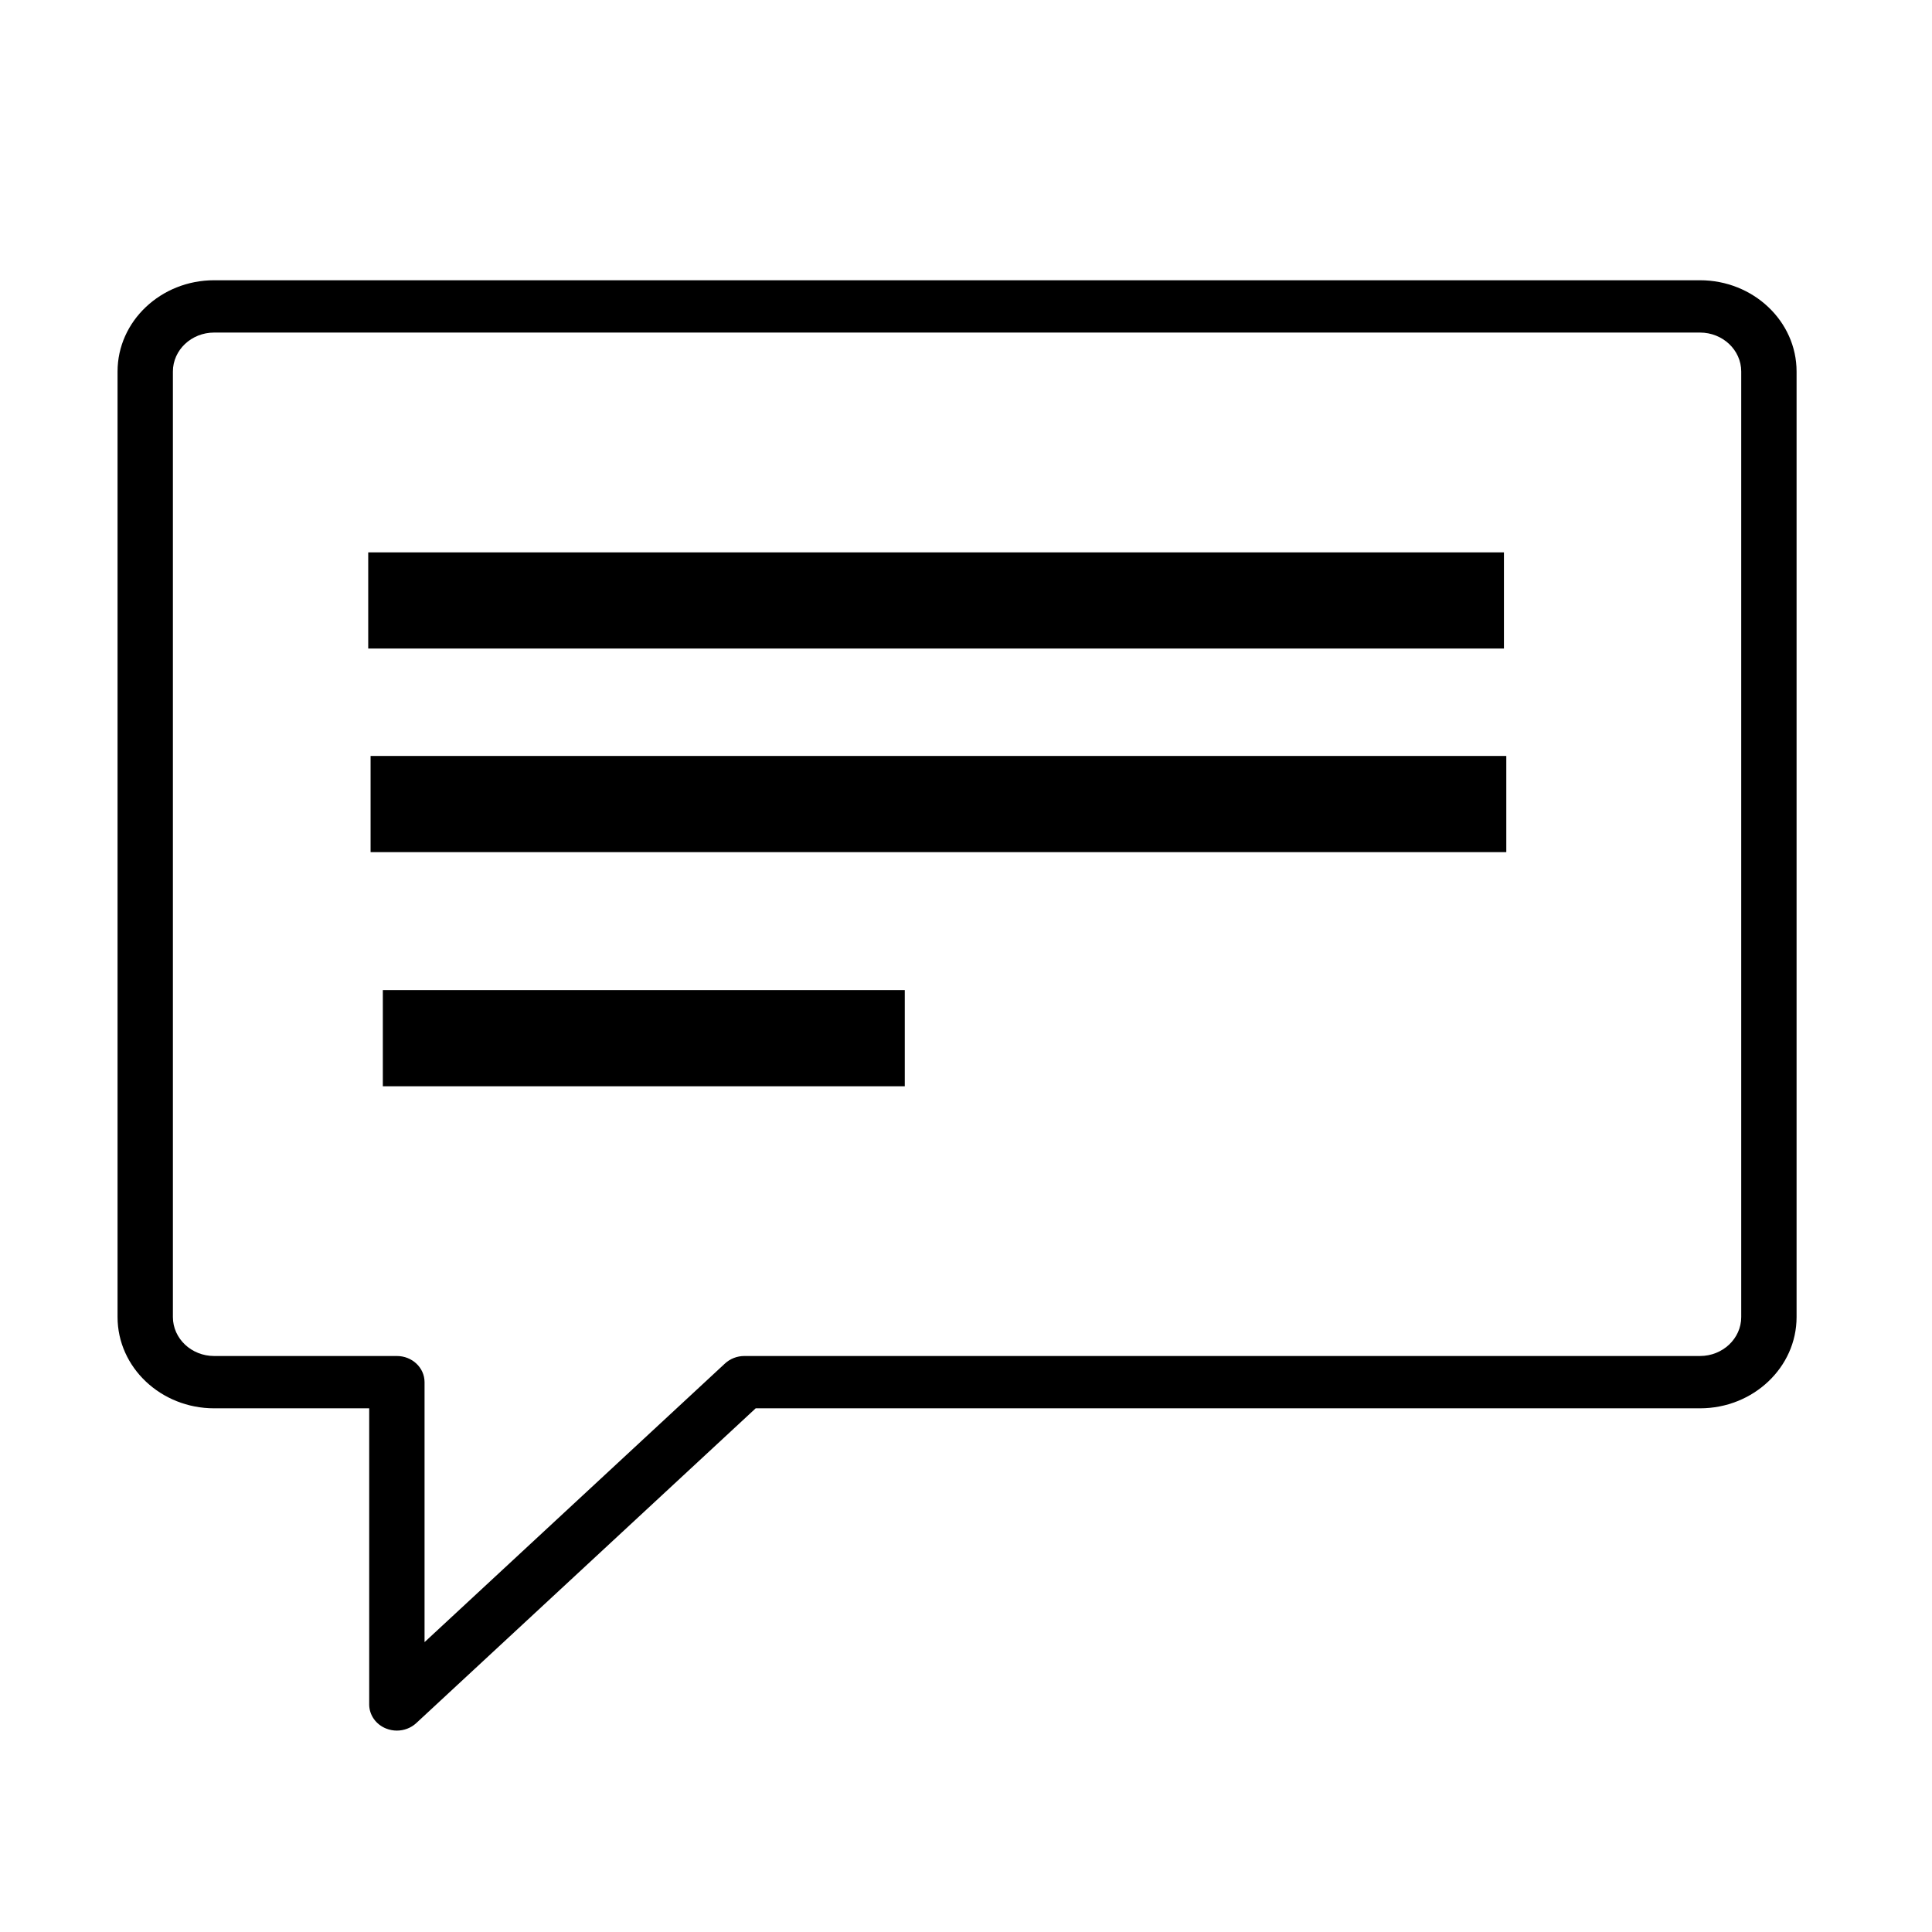 <?xml version="1.0" encoding="UTF-8" standalone="no"?>
<svg
   version="1.1"
   width="32"
   height="32"
   viewBox="0 0 32 32"
   xml:space="preserve"
   id="svg8"
   xmlns="http://www.w3.org/2000/svg">
<defs
   id="defs2">
</defs>
<g
   style="opacity:1;fill:none;fill-rule:nonzero;stroke:none;stroke-width:0;stroke-linecap:butt;stroke-linejoin:miter;stroke-miterlimit:10;stroke-dasharray:none"
   transform="matrix(0.309,0,0,0.292,1.947,3.513)"
   id="g6">
	<path
   d="m 14.972,86.134 c -0.193,0 -0.388,-0.038 -0.574,-0.116 -0.551,-0.231 -0.909,-0.77 -0.909,-1.368 V 67.853 H 5.177 C 2.322,67.853 0,65.531 0,62.676 V 9.043 C 0,6.189 2.322,3.866 5.177,3.866 H 84.823 C 87.678,3.866 90,6.189 90,9.043 v 53.633 c 0,2.855 -2.322,5.177 -5.177,5.177 H 34.206 L 16.011,85.709 c -0.283,0.278 -0.658,0.425 -1.039,0.425 z M 5.177,6.833 c -1.218,0 -2.21,0.991 -2.21,2.21 v 53.633 c 0,1.219 0.991,2.21 2.21,2.21 h 9.795 c 0.82,0 1.484,0.664 1.484,1.484 V 81.116 L 32.56,65.311 c 0.278,-0.272 0.65,-0.425 1.039,-0.425 h 51.224 c 1.219,0 2.21,-0.991 2.21,-2.21 V 9.043 c 0,-1.218 -0.991,-2.21 -2.21,-2.21 H 5.177 Z"
   style="opacity:1;fill:#000000;fill-rule:nonzero;stroke:none;stroke-width:1;stroke-linecap:butt;stroke-linejoin:miter;stroke-miterlimit:10;stroke-dasharray:none"
   stroke-linecap="round"
   id="path4" />
</g>
<rect
   style="fill:#000000;stroke-width:1.048"
   id="rect222"
   width="18.811"
   height="1.593"
   x="6.099"
   y="9.149" /><rect
   style="fill:#000000;stroke-width:1.048"
   id="rect222-3"
   width="18.811"
   height="1.593"
   x="6.138"
   y="12.521" /><rect
   style="fill:#000000;stroke-width:0.711"
   id="rect222-6"
   width="8.645"
   height="1.593"
   x="6.341"
   y="16.399" /></svg>
